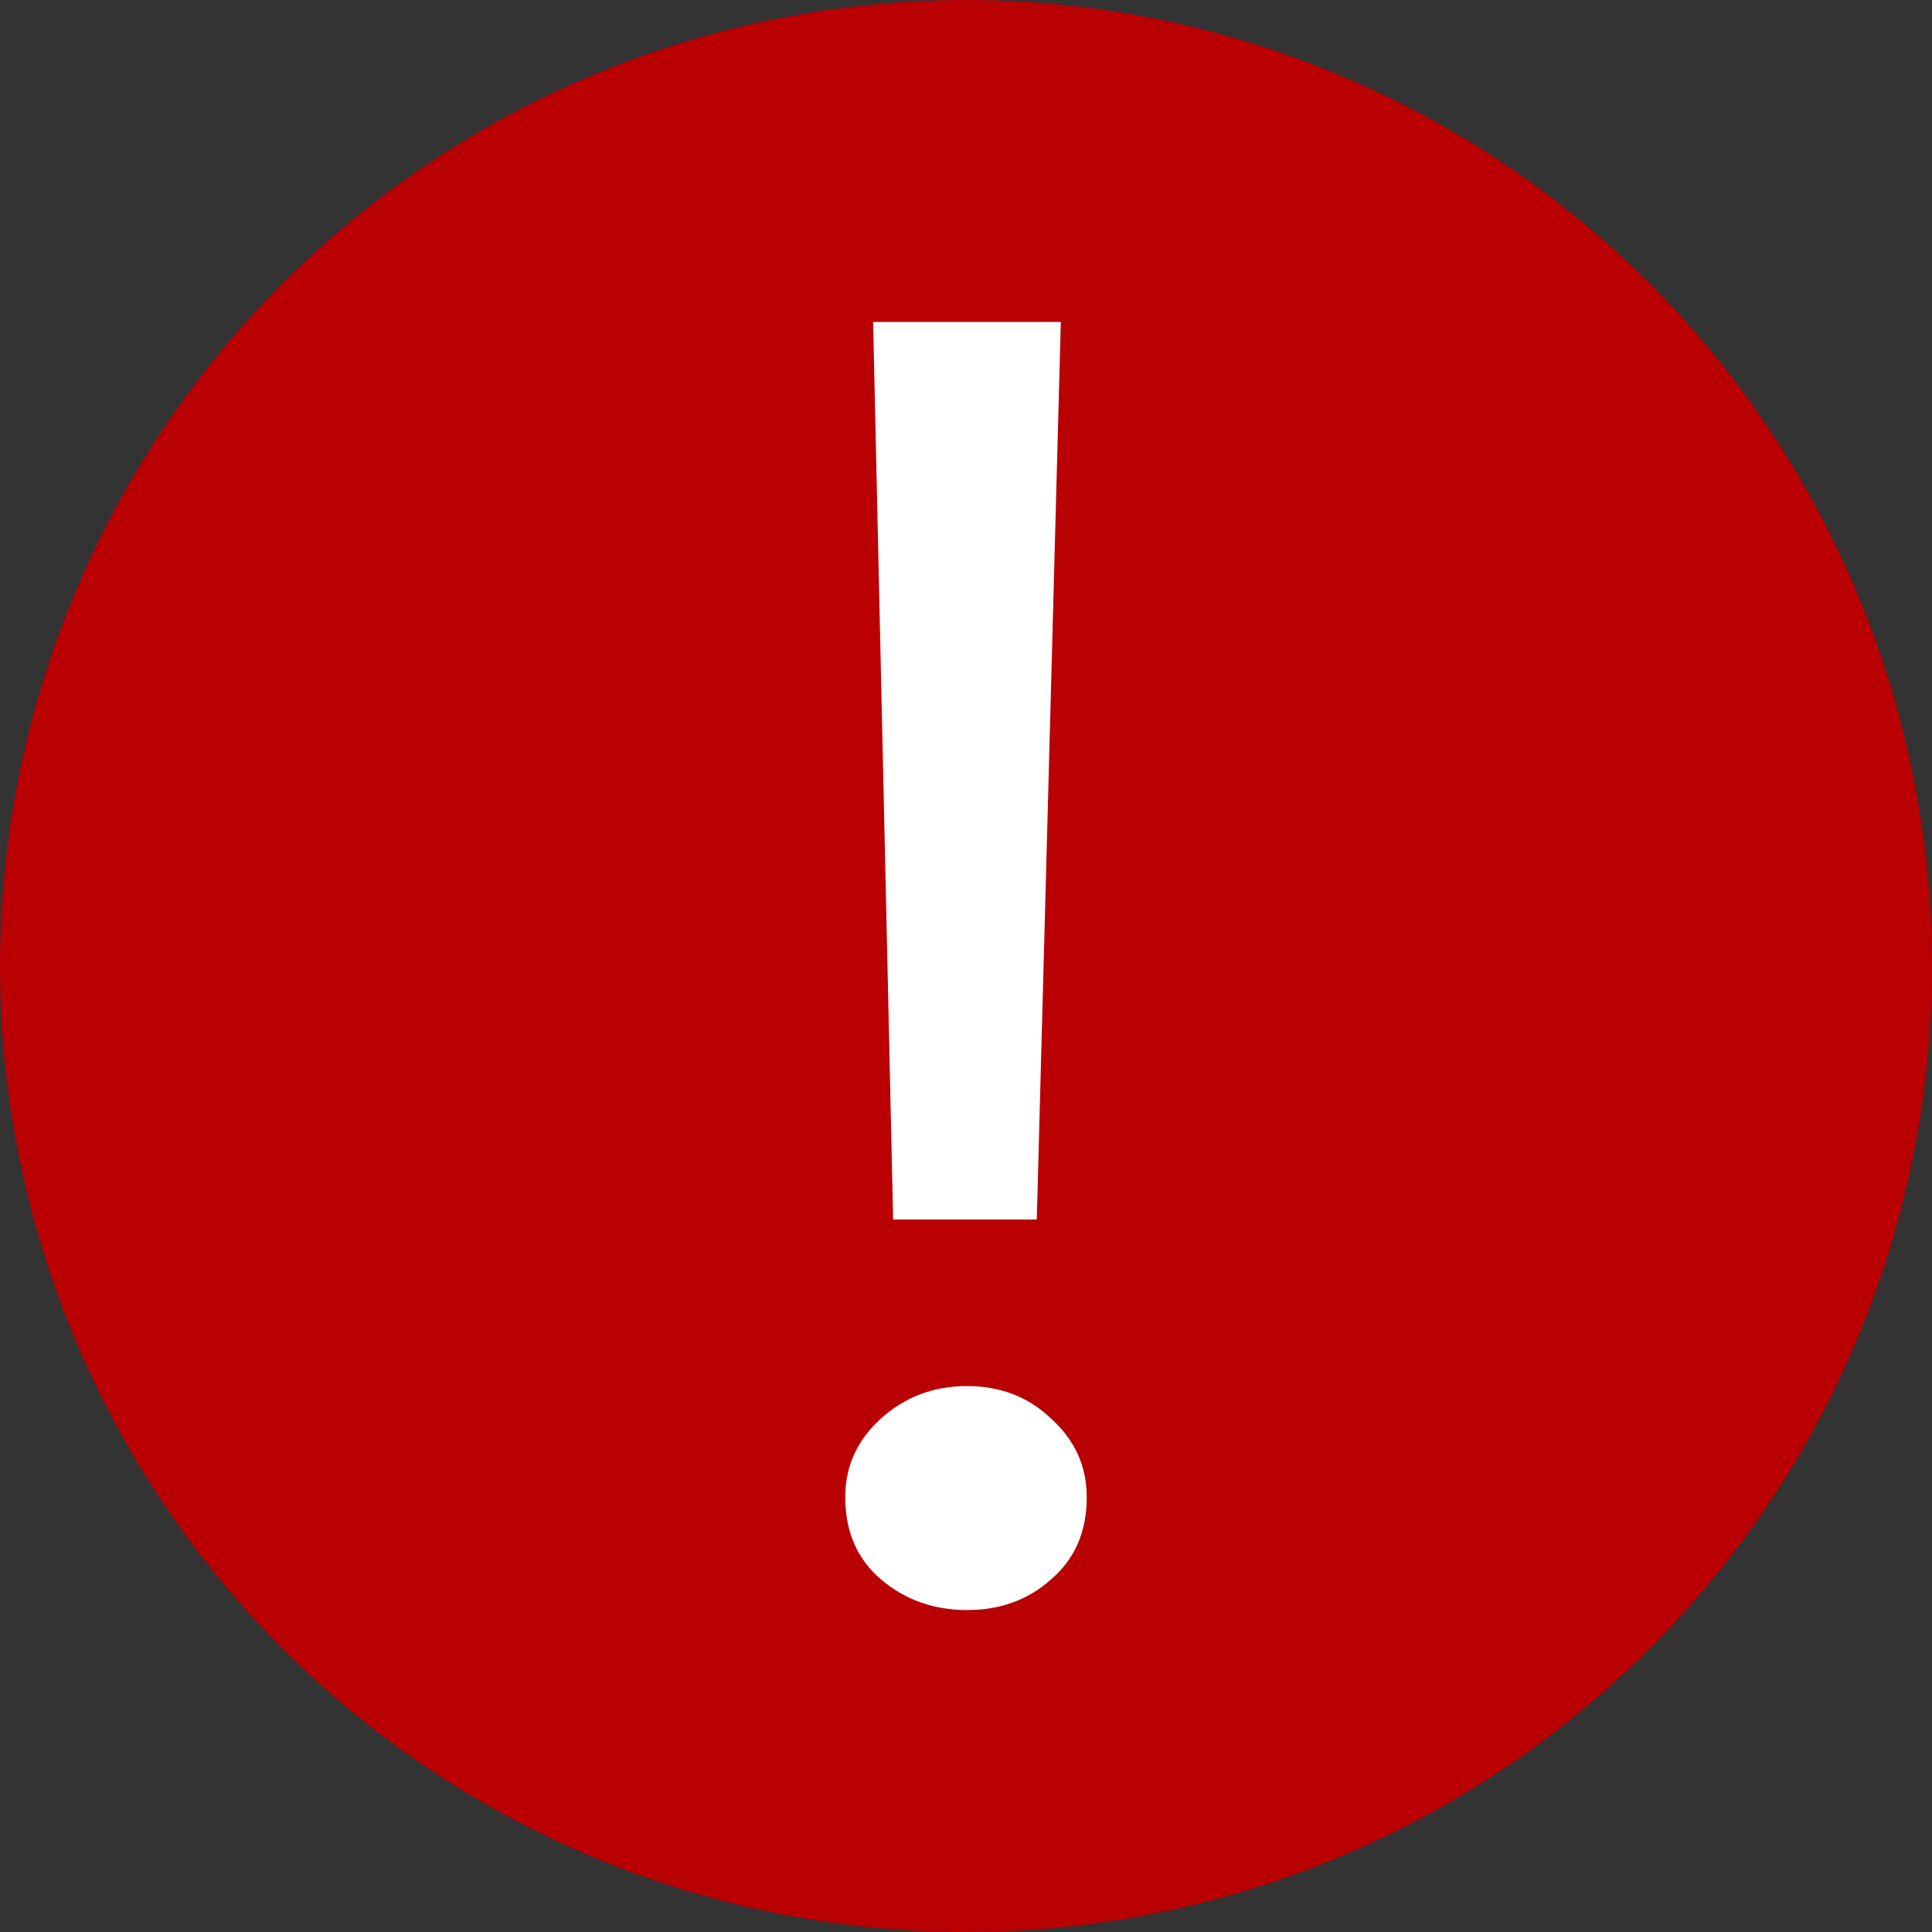 <svg width="14" height="14" viewBox="0 0 14 14" fill="none" xmlns="http://www.w3.org/2000/svg">
	<rect x="0" y="0" width="14" height="14" fill="#333333" stroke="none"/>
	<circle cx="7" cy="7" r="7" fill="#B90003"/>
	<path d="M6.327 2.333H7.687L7.513 8.837H6.472L6.327 2.333ZM6.125 10.849C6.125 10.624 6.212 10.434 6.385 10.278C6.559 10.122 6.766 10.044 7.007 10.044C7.248 10.044 7.451 10.122 7.615 10.278C7.788 10.434 7.875 10.624 7.875 10.849C7.875 11.1 7.788 11.299 7.615 11.446C7.451 11.593 7.248 11.667 7.007 11.667C6.766 11.667 6.559 11.593 6.385 11.446C6.212 11.299 6.125 11.1 6.125 10.849Z" fill="white"/>
</svg>
